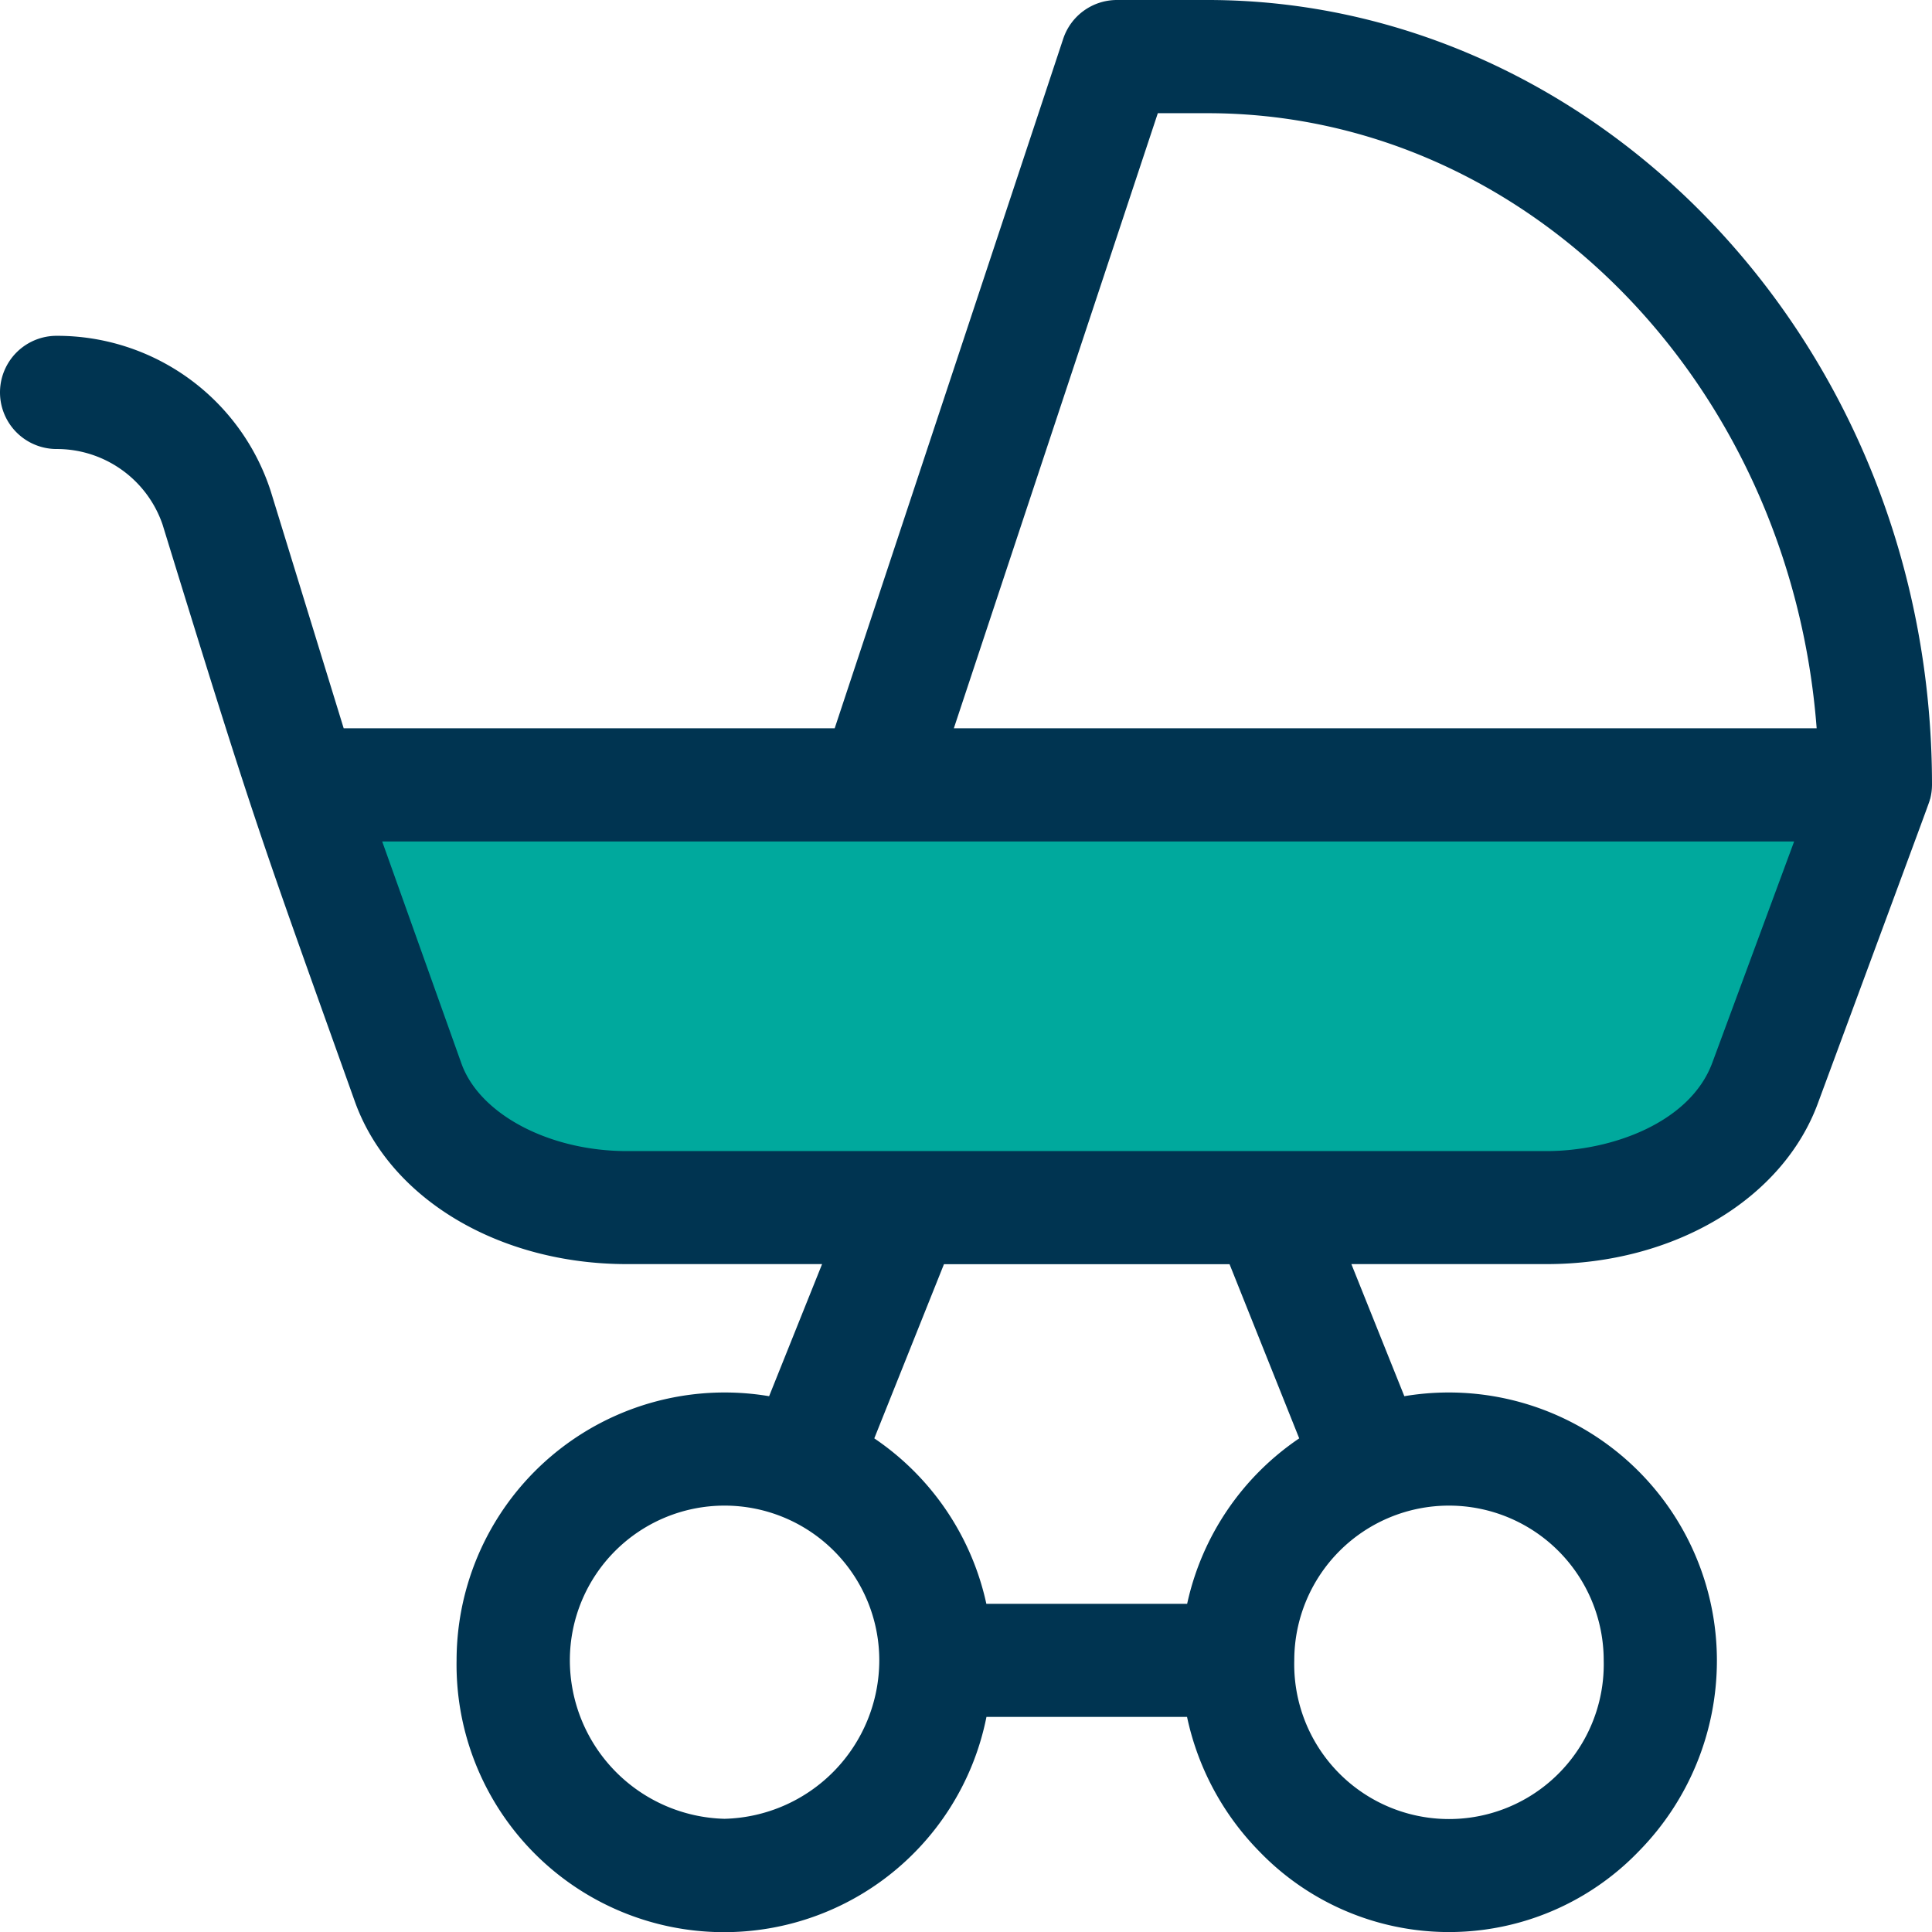 <svg id="Group_70226" data-name="Group 70226" xmlns="http://www.w3.org/2000/svg" width="76.598" height="76.6" viewBox="0 0 76.598 76.6">
  <g id="Group_69842" data-name="Group 69842" transform="translate(0)">
    <path id="Path_35526" data-name="Path 35526" d="M3171.511,455.055l62.922-.816-3.093,8.526-3.631,6.944-4.425,2.079H3178.65l-4.124-7.611Z" transform="translate(-3159.279 -424.303)" fill="#00a99d"/>
    <path id="Path_35524" data-name="Path 35524" d="M76.532,31.677a2.275,2.275,0,0,0,.073-.559C76.605,13.664,63.344,0,47.881,0H44.29a2.244,2.244,0,0,0-2.13,1.538L33.1,28.874H13.633l-2.892-9.4a8.9,8.9,0,0,0-8.49-6.16,2.244,2.244,0,0,0,0,4.488,4.432,4.432,0,0,1,4.2,2.992C10.167,32.871,10.3,33.1,14.074,43.666c1.378,3.859,5.714,6.452,10.789,6.452H32.6l-2.1,5.237A10.629,10.629,0,0,0,18.109,65.827a10.607,10.607,0,0,0,21.008,2.244H47.07a10.807,10.807,0,0,0,2.855,5.322,10.443,10.443,0,0,0,15.06,0,10.781,10.781,0,0,0,3.092-7.566A10.63,10.63,0,0,0,55.685,55.355l-2.1-5.237h7.735c5.069,0,9.4-2.587,10.784-6.439,4.637-12.54,4.377-11.821,4.424-12ZM45.911,4.488h1.97c12.676,0,23.111,10.748,24.151,24.386H37.824ZM28.731,72.11A6.293,6.293,0,0,1,22.6,65.827a6.134,6.134,0,1,1,12.268,0A6.293,6.293,0,0,1,28.731,72.11Zm34.858-6.283a6.136,6.136,0,1,1-12.268,0,6.134,6.134,0,1,1,12.268,0Zm-12.072-8.8a10.648,10.648,0,0,0-4.443,6.559H39.113a10.65,10.65,0,0,0-4.443-6.559l2.762-6.905H48.755Zm16.377-14.89c-.881,2.378-4,3.5-6.571,3.5H24.863c-3.084,0-5.843-1.461-6.562-3.473L15.16,33.362H71.139Z" transform="translate(-0.007)" fill="#003451"/>
  </g>
</svg>
